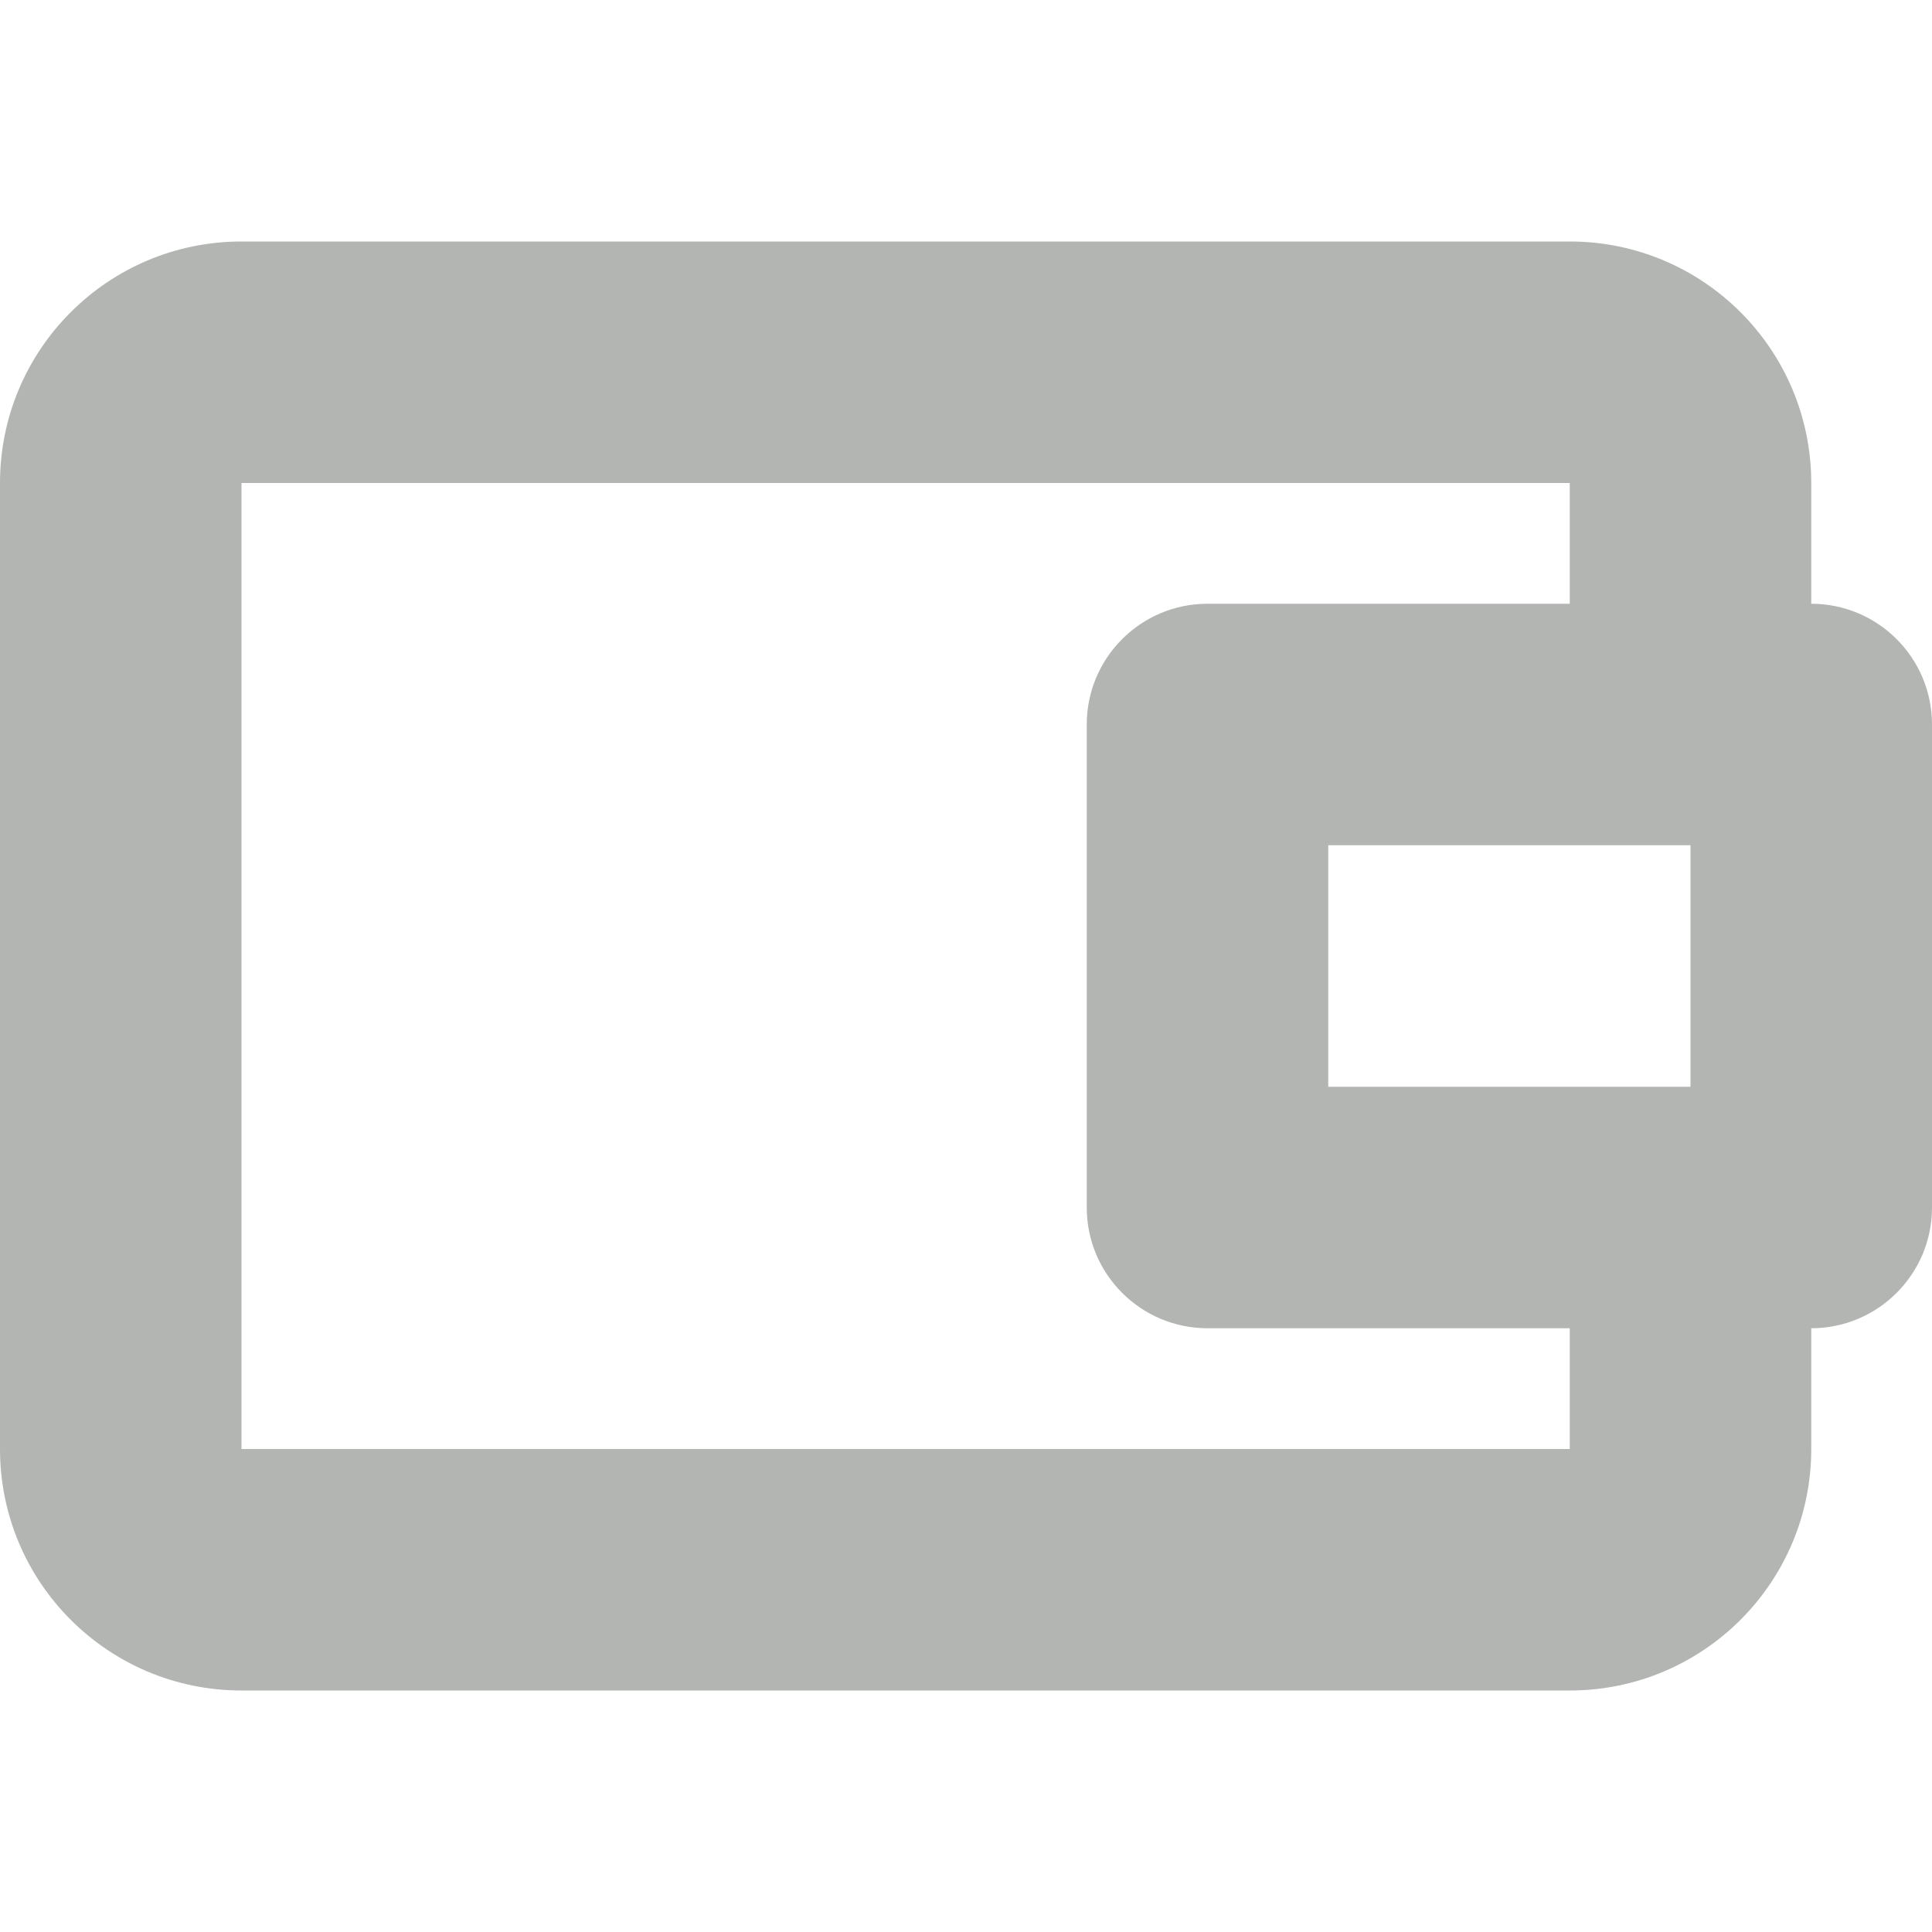 <svg xmlns="http://www.w3.org/2000/svg" width="16" height="16" viewBox="0 0 16 16">
    <g fill="none" fill-rule="evenodd">
        <path d="M0 0H16V16H0z"/>
        <path fill="#B2B5B2" fill-rule="nonzero" d="M13 5V4H2v8h11v-1h-3c-.552 0-1-.448-1-1V6c0-.552.448-1 1-1h3zm2 6v1c0 1.105-.895 2-2 2H2c-1.105 0-2-.895-2-2V4c0-1.105.895-2 2-2h11c1.105 0 2 .895 2 2v1c.552 0 1 .448 1 1v4c0 .552-.448 1-1 1zm-4-4v2h3V7h-3z"/>
    </g>
</svg>

